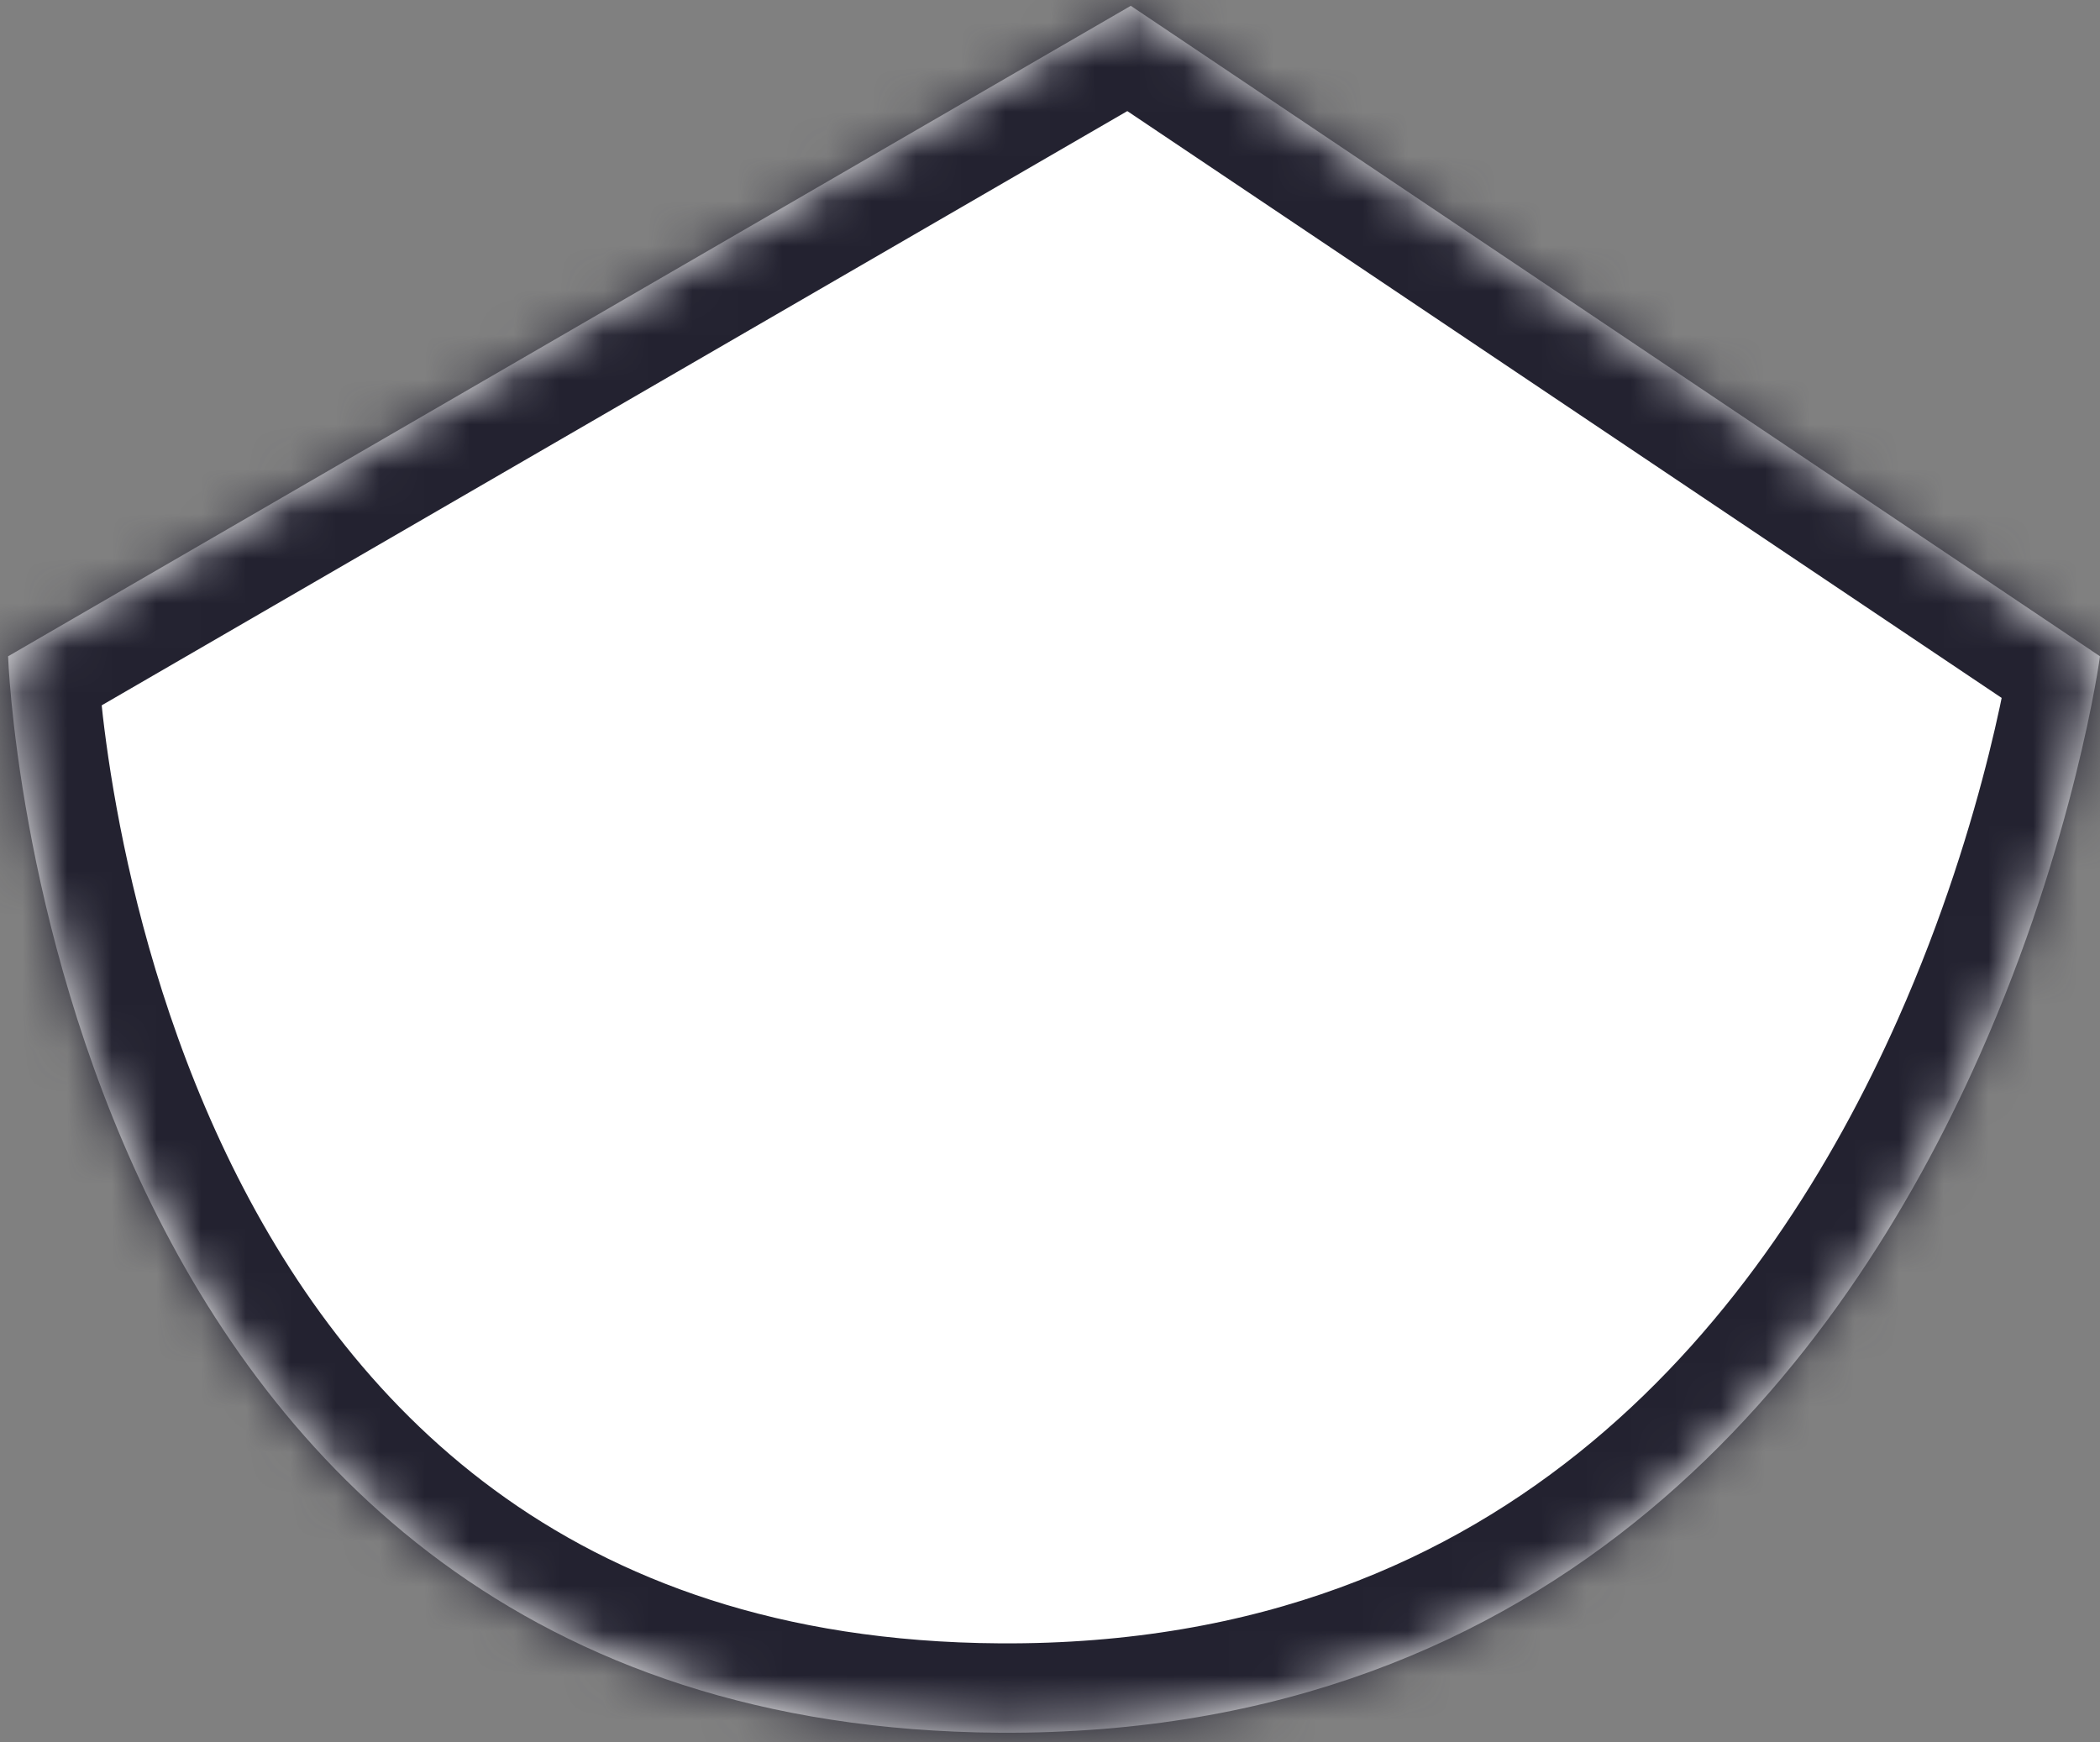 ﻿<?xml version="1.0" encoding="utf-8"?>
<svg version="1.1" xmlns:xlink="http://www.w3.org/1999/xlink" width="47px" height="39px" xmlns="http://www.w3.org/2000/svg">
  <rect width="100%" height="100%" fill="#808080" stroke="none"/>
  <defs>
    <mask fill="white" id="clip66">
      <path d="M 47 14.69  L 25.308 0.13  L 0.181 14.69  C 0.181 14.69  0.994 38.653  22.37 38.783  C 34.942 38.86  41.245 30.513  44.305 23.624  C 46.448 18.8  47 14.69  47 14.69  Z " fill-rule="evenodd" />
    </mask>
  </defs>
  <g transform="matrix(1 0 0 1 -58 -28 )">
    <path d="M 47 14.69  L 25.308 0.13  L 0.181 14.69  C 0.181 14.69  0.994 38.653  22.37 38.783  C 34.942 38.86  41.245 30.513  44.305 23.624  C 46.448 18.8  47 14.69  47 14.69  Z " fill-rule="nonzero" fill="#ffffff" stroke="none" transform="matrix(1 0 0 1 58 28 )" />
    <path d="M 47 14.69  L 25.308 0.13  L 0.181 14.69  C 0.181 14.69  0.994 38.653  22.37 38.783  C 34.942 38.86  41.245 30.513  44.305 23.624  C 46.448 18.8  47 14.69  47 14.69  Z " stroke-width="4" stroke="#232230" fill="none" transform="matrix(1 0 0 1 58 28 )" mask="url(#clip66)" />
  </g>
</svg>